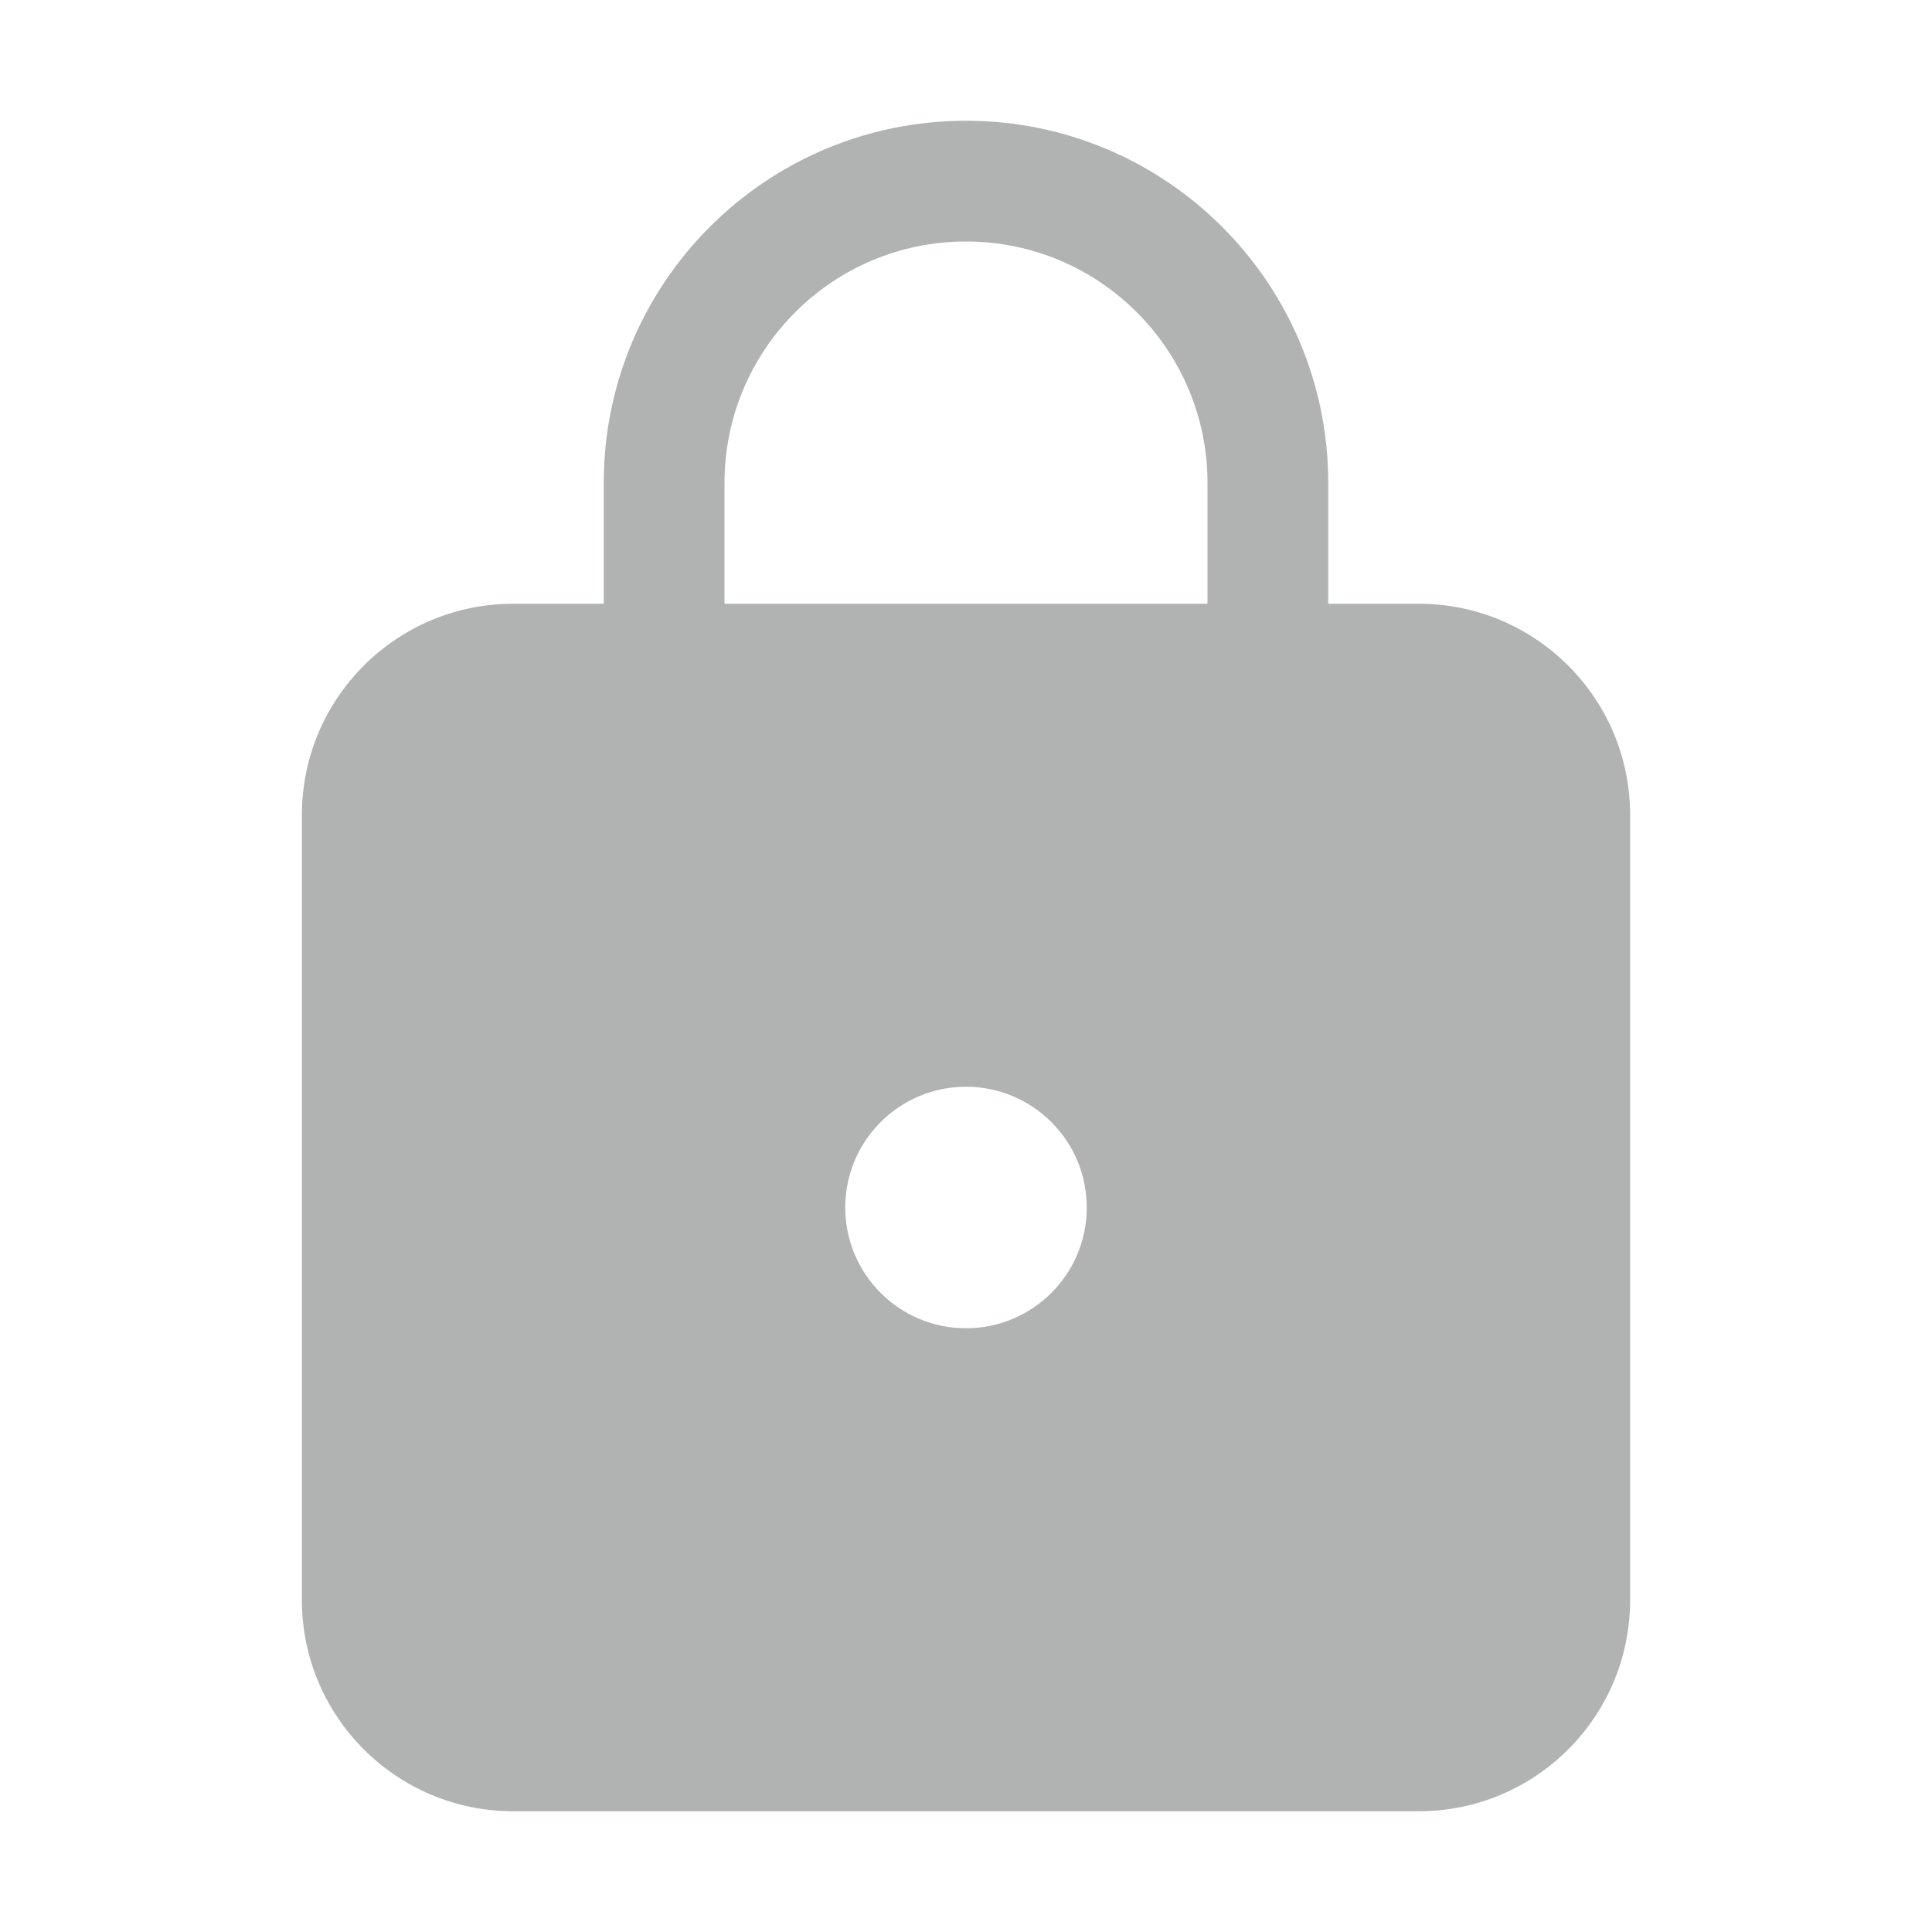 <svg width="48" height="48" viewBox="0 0 48 48" fill="none" xmlns="http://www.w3.org/2000/svg">
<path d="M15 12V15H12.75C9.851 15 7.5 17.351 7.5 20.25V39.75C7.5 42.65 9.851 45 12.75 45H35.25C38.15 45 40.5 42.65 40.5 39.75V20.25C40.5 17.351 38.15 15 35.25 15H33V12C33 7.029 28.971 3 24 3C19.029 3 15 7.029 15 12ZM24 6C27.314 6 30 8.686 30 12V15H18V12C18 8.686 20.686 6 24 6ZM24 33C22.343 33 21 31.657 21 30C21 28.343 22.343 27 24 27C25.657 27 27 28.343 27 30C27 31.657 25.657 33 24 33Z" fill="#B1B3B3"/>
</svg>
